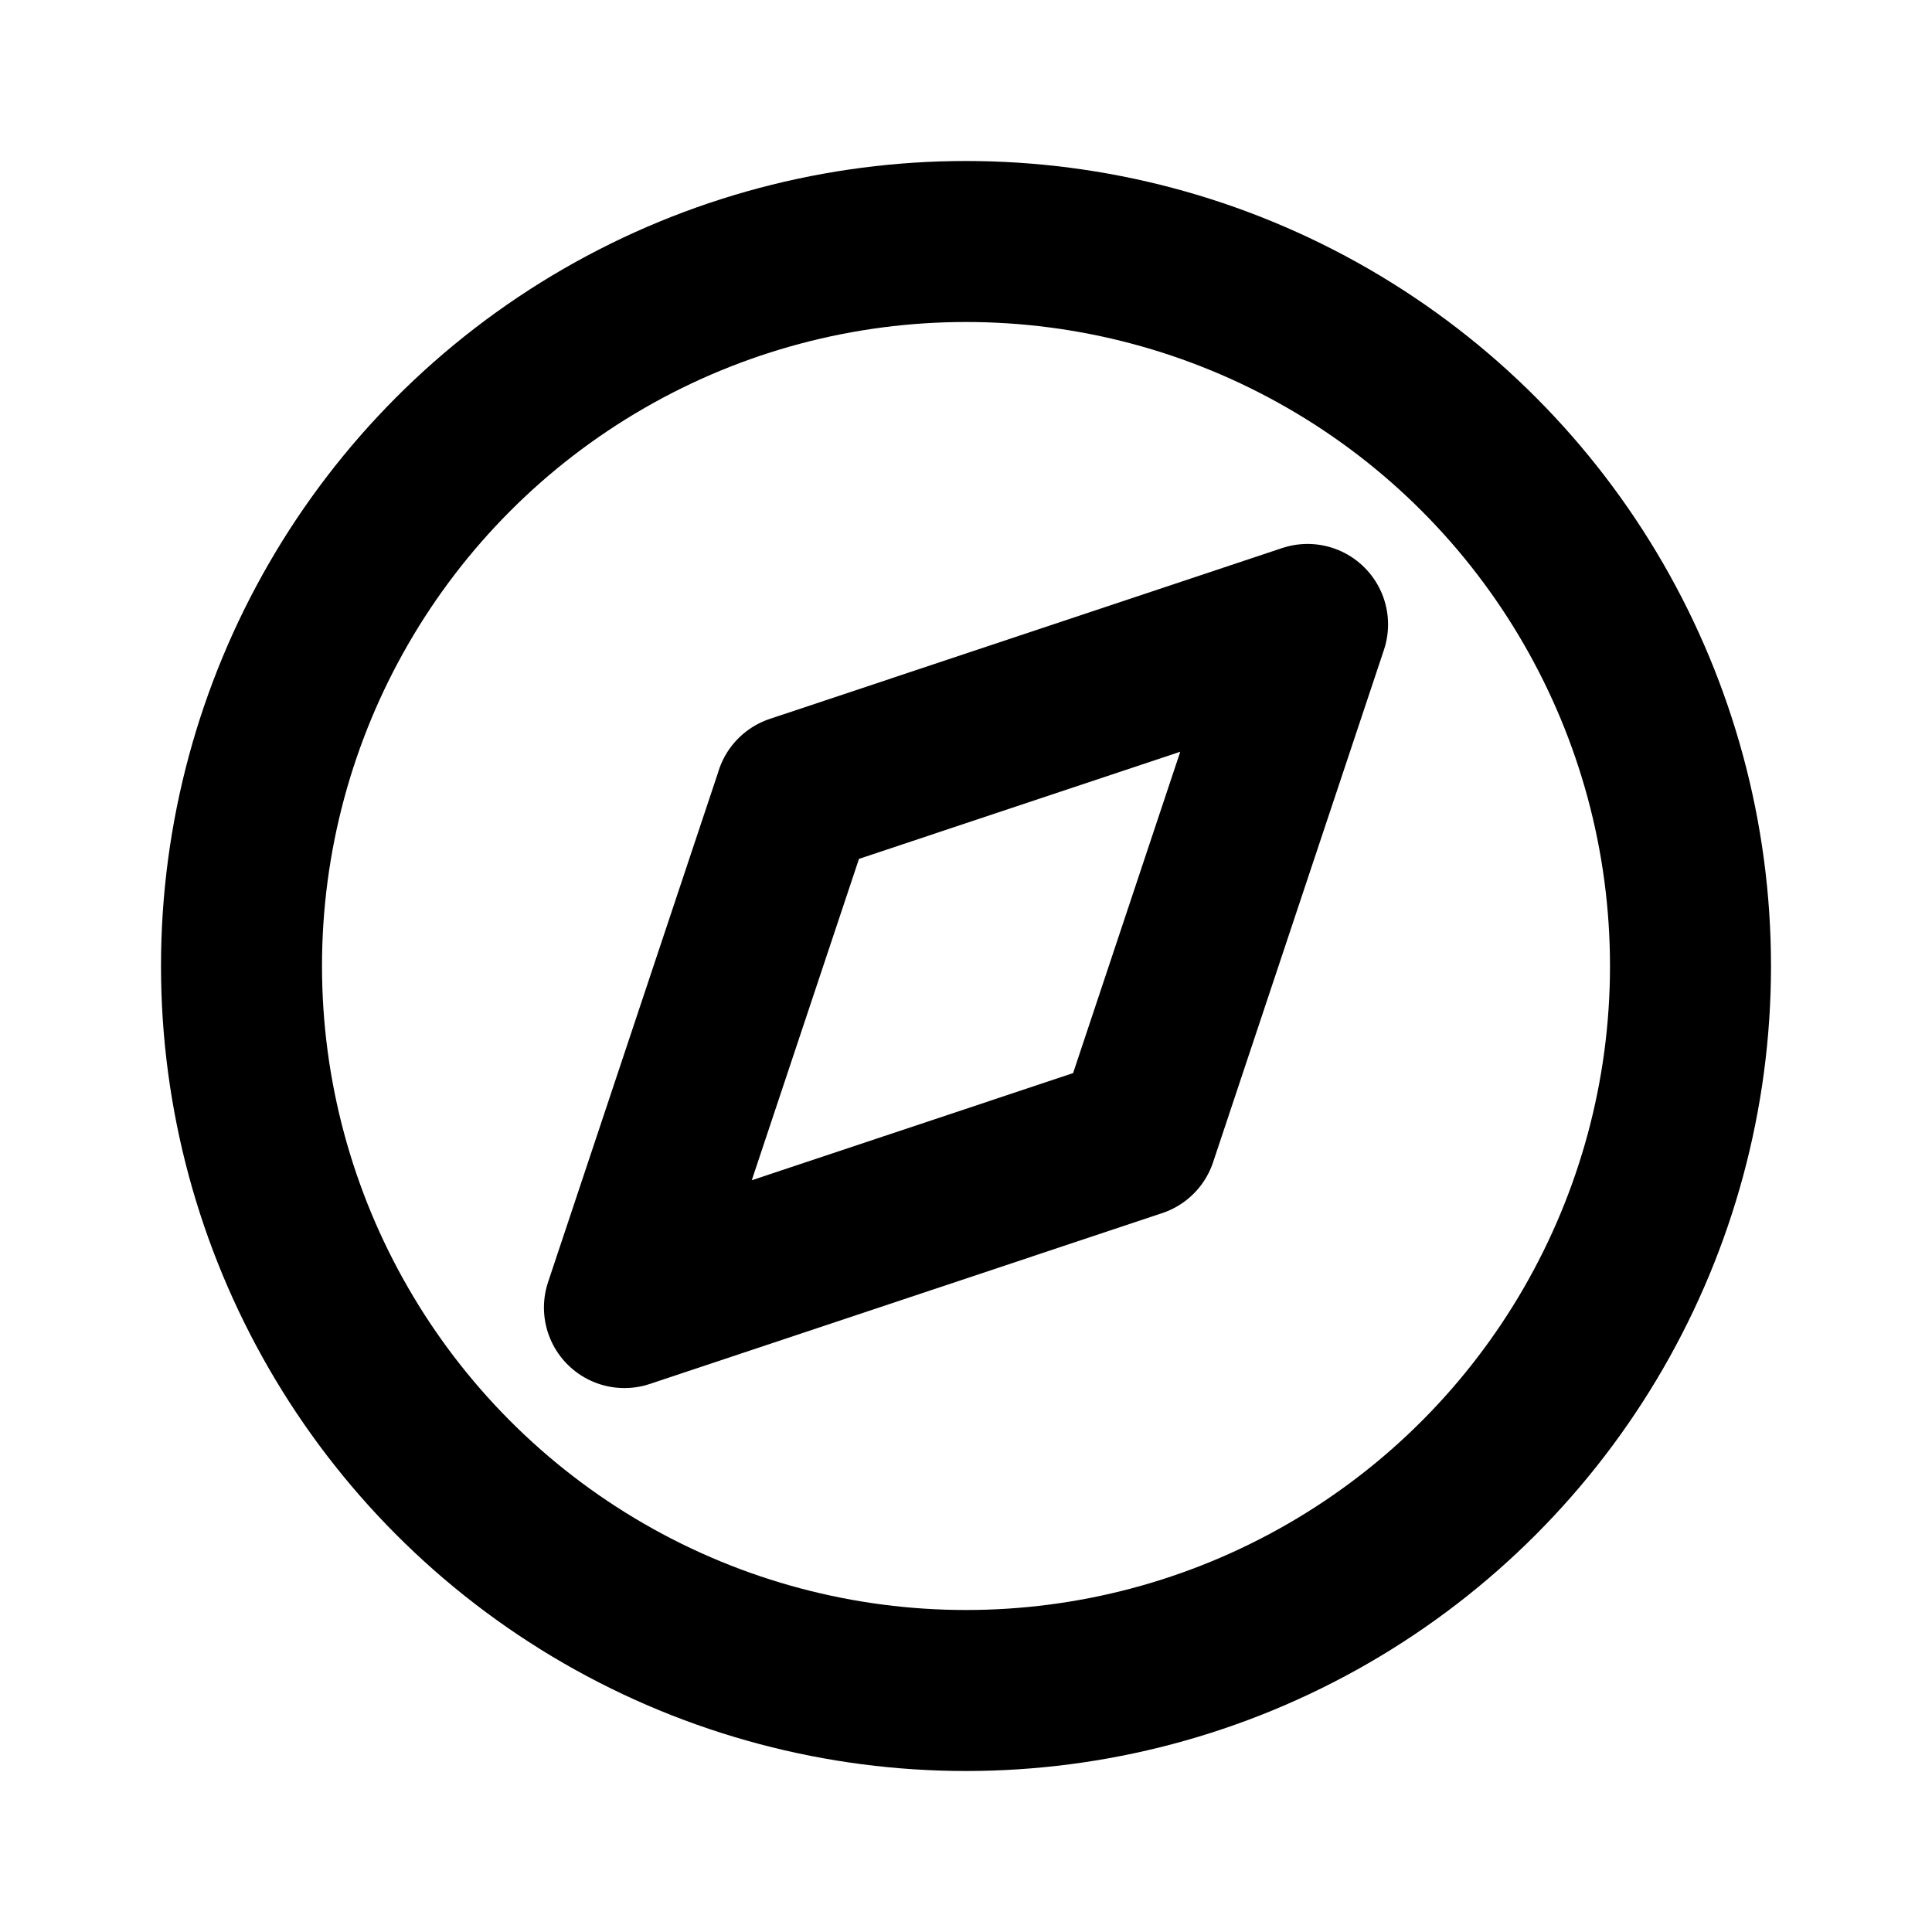 <svg xmlns="http://www.w3.org/2000/svg" width="24" height="24" fill="none" viewBox="0 0 24 24">
  <circle cx="12" cy="12" r="9" stroke="currentColor" stroke-linecap="round" stroke-linejoin="round" stroke-width="2"/>
  <path stroke="currentColor" stroke-linecap="round" stroke-linejoin="round" stroke-width="2" d="M9.879 9.879l6.364-2.122-2.122 6.364-6.364 2.122L9.88 9.879z"/>
</svg>
